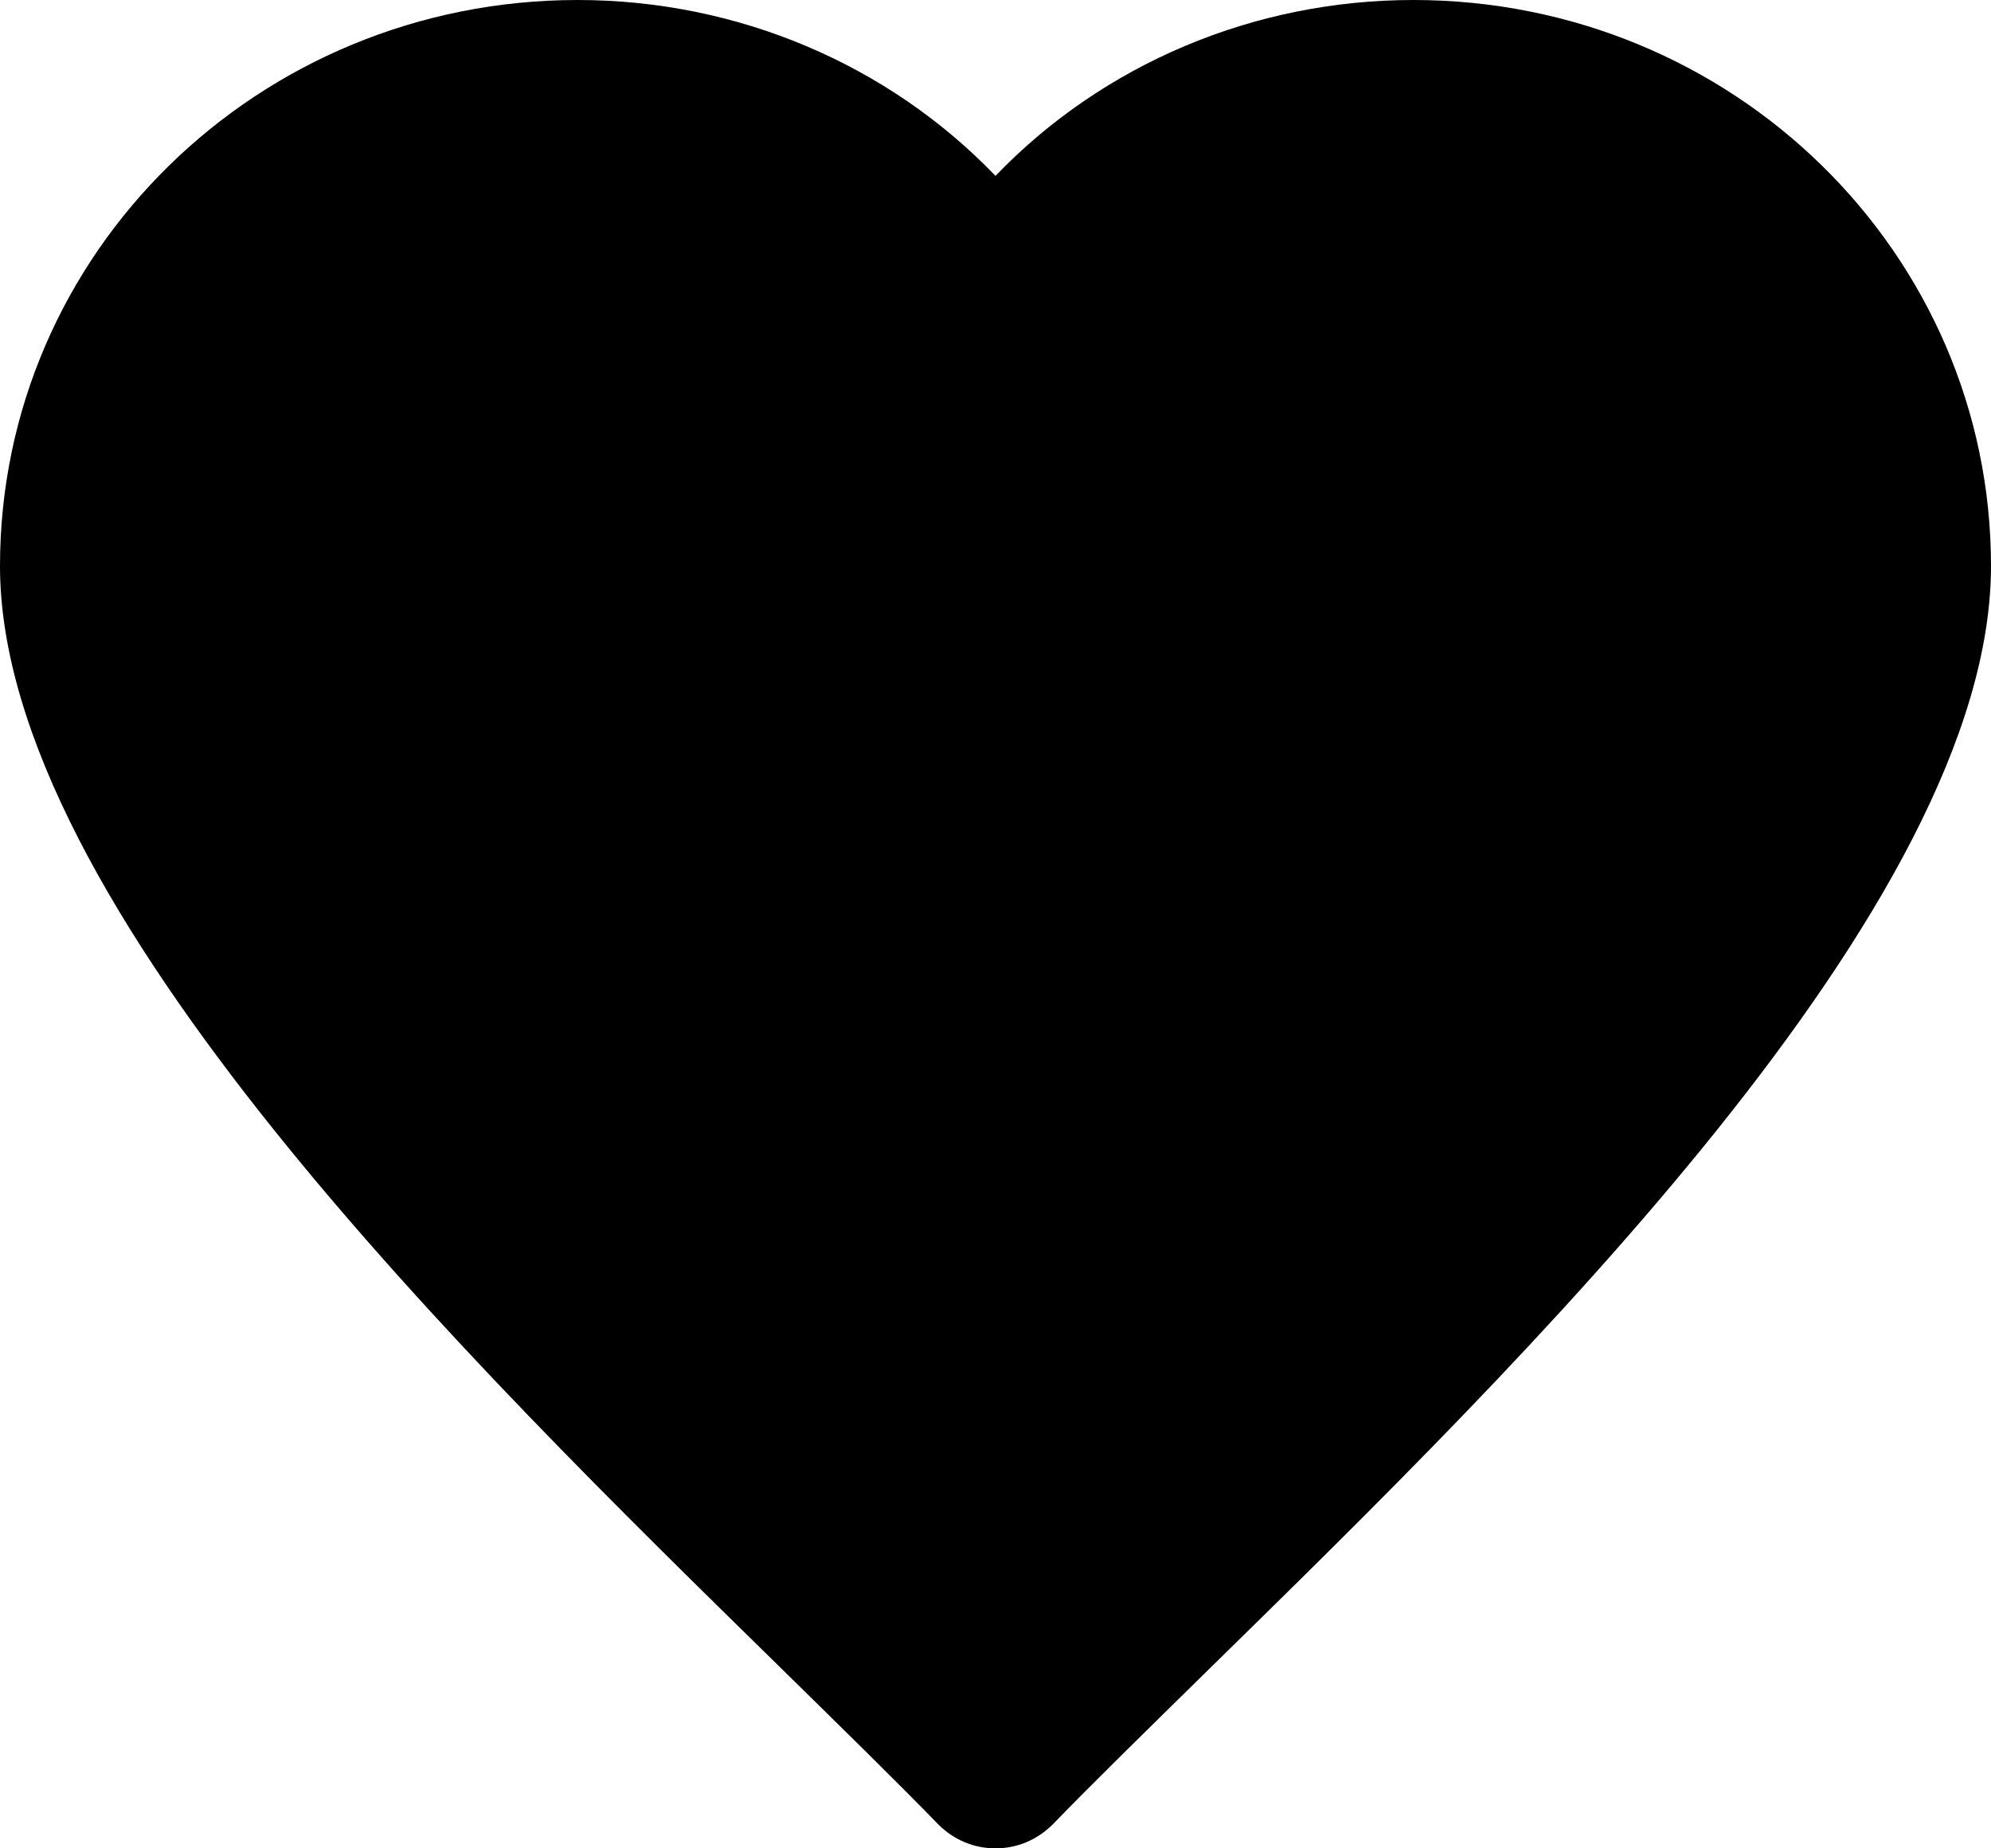 <svg width="14" height="13" viewBox="0 0 14 13" fill="none" xmlns="http://www.w3.org/2000/svg">
<path d="M9.938 0C8.815 0 7.754 0.452 7 1.237C6.246 0.452 5.185 0 4.062 0C1.815 0 0 1.78 0 3.981C0 6.364 3.308 9.592 5.492 11.733C5.938 12.171 6.323 12.548 6.6 12.834C6.708 12.94 6.846 13 7 13C7.154 13 7.292 12.94 7.4 12.834C7.677 12.548 8.062 12.171 8.508 11.733C10.692 9.592 14 6.364 14 3.981C14 1.78 12.185 0 9.938 0Z" fill="currentColor"/>
</svg>
